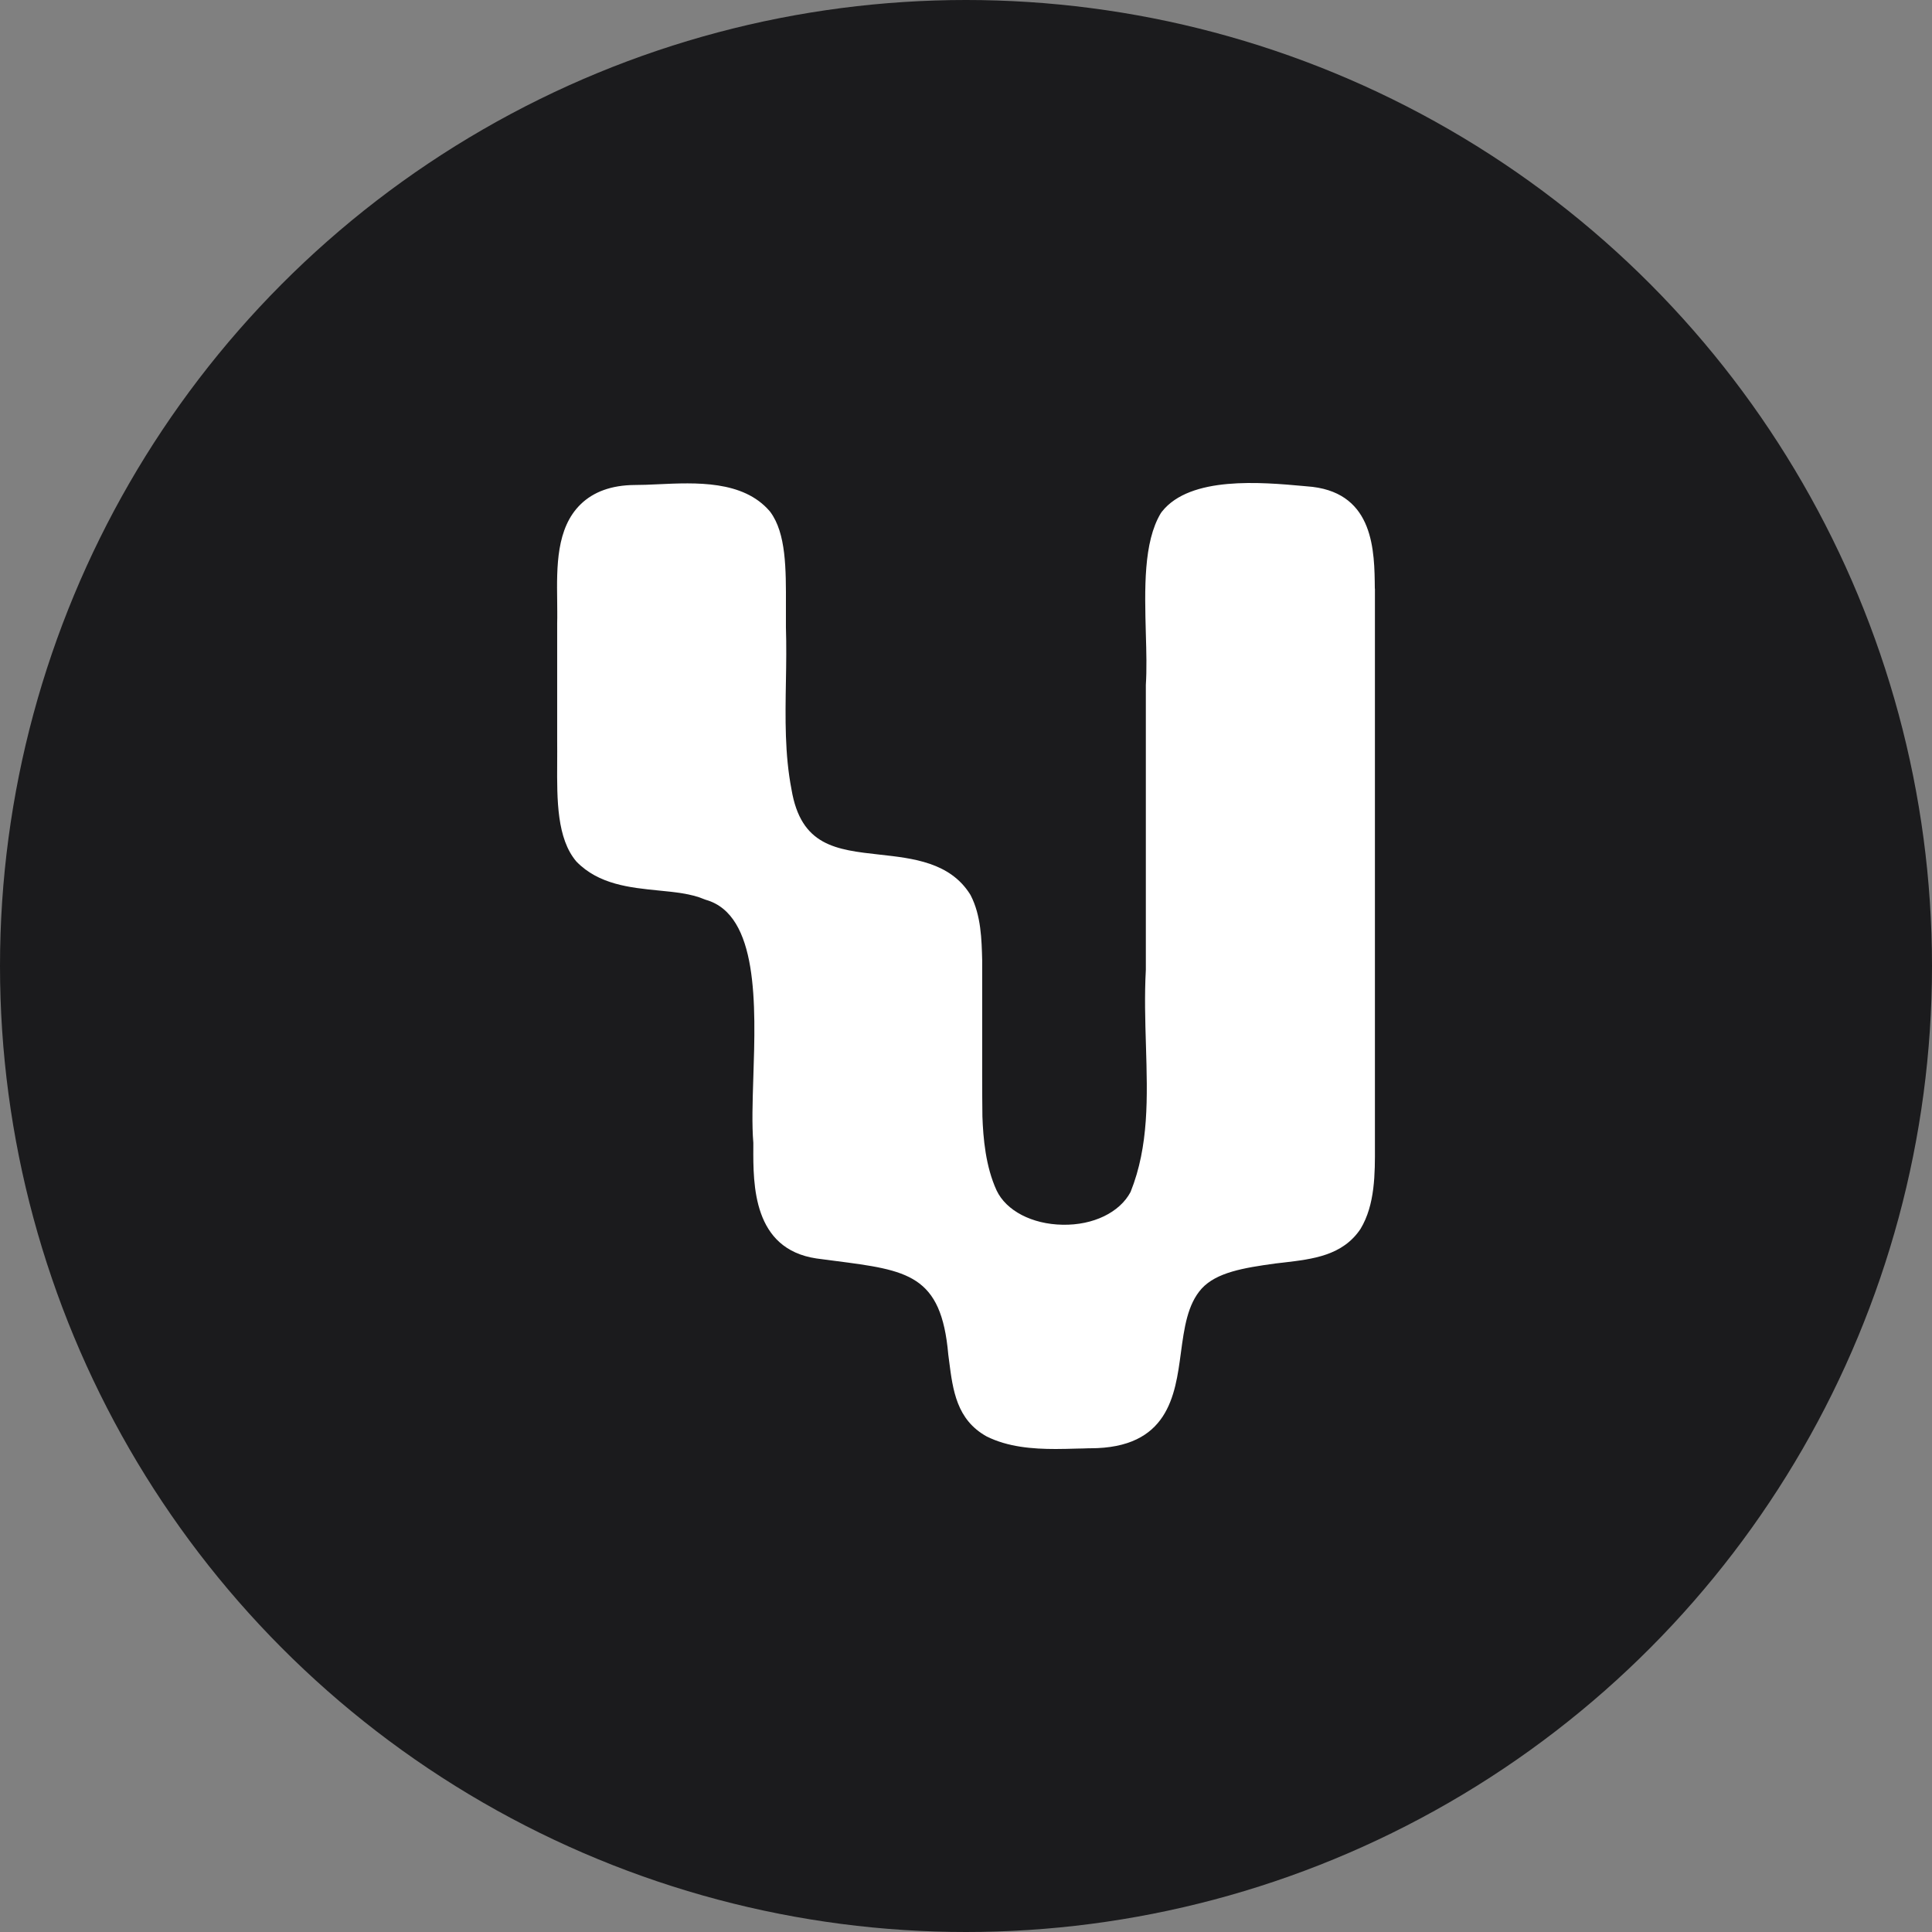 <?xml version="1.0" encoding="UTF-8" standalone="no"?><!-- Generator: Gravit.io --><svg xmlns="http://www.w3.org/2000/svg" xmlns:xlink="http://www.w3.org/1999/xlink" style="isolation:isolate" viewBox="0 0 512 512" width="512pt" height="512pt"><rect x="0" y="0" width="512" height="512" fill="#808080" stroke="none"/><defs><clipPath id="_clipPath_z30IoIUHt6JhIhc9VuwA1eWOgvakv5DK"><rect width="512" height="512"/></clipPath></defs><g clip-path="url(#_clipPath_z30IoIUHt6JhIhc9VuwA1eWOgvakv5DK)"><circle vector-effect="non-scaling-stroke" cx="256" cy="256" r="256" fill="rgb(27,27,29)" /><path d=" M 364.341 155.978 C 364.255 146.049 364.138 131.006 347.841 129.025 L 345.472 128.805 C 334.261 127.788 315.45 126.11 307.938 135.571 L 307.62 136.011 C 302.997 143.712 303.343 156.06 303.661 167.969 C 303.806 172.837 303.921 177.457 303.661 181.5 L 303.661 256.994 C 303.286 263.814 303.488 270.553 303.69 277.071 C 304.095 290.767 304.499 303.692 299.616 315.876 C 296.755 321.294 289.734 324.732 281.586 324.568 C 273.495 324.43 266.647 320.855 264.104 315.464 C 261.186 309.111 260.55 301.602 260.348 295.855 C 260.261 288.924 260.29 281.746 260.29 274.321 C 260.29 268.188 260.29 261.917 260.29 255.399 L 260.29 254.546 C 260.146 248.963 260.001 242.638 257.256 237.302 L 257.083 237 C 251.766 228.529 241.913 227.456 233.215 226.494 C 221.513 225.201 212.267 224.184 209.753 209.195 C 207.961 199.927 208.106 190.466 208.279 180.455 C 208.366 175.78 208.424 170.939 208.279 166.236 C 208.279 164.366 208.279 162.468 208.279 160.571 C 208.308 150.697 208.337 141.374 204.147 135.681 L 203.945 135.434 C 196.895 127.265 184.383 127.87 174.328 128.338 C 172.132 128.448 170.08 128.53 168.115 128.53 C 162.076 128.585 157.28 130.318 153.87 133.646 C 147.398 139.944 147.542 150.202 147.658 159.251 C 147.658 161.231 147.716 163.183 147.658 165.109 L 147.658 196.324 C 147.687 198.221 147.658 200.147 147.658 202.127 C 147.6 212.028 147.571 222.231 152.743 228.309 C 158.638 234.415 167.017 235.24 174.443 235.982 C 178.922 236.422 183.141 236.835 186.521 238.265 L 187.041 238.457 C 201.027 242.39 200.275 266.317 199.64 285.541 C 199.437 291.977 199.235 298.055 199.64 302.867 L 199.64 303.886 C 199.582 314.033 199.524 331.004 216.37 333.506 C 218.017 333.726 219.635 333.945 221.195 334.139 C 240.584 336.641 249.454 337.769 251.304 358.972 L 251.535 360.761 C 252.517 368.379 253.5 376.244 261.475 380.673 C 267.109 383.477 273.582 384 279.765 384 C 281.672 384 283.55 383.945 285.371 383.891 C 286.469 383.891 287.538 383.834 288.491 383.808 C 288.636 383.808 288.78 383.808 288.925 383.808 C 309.585 383.808 311.434 369.837 312.936 358.588 C 313.832 351.932 314.67 345.662 318.484 341.454 C 322.414 337.219 329.406 336.008 338.074 334.826 L 340.242 334.578 C 347.899 333.67 355.817 332.762 360.556 325.668 C 364.427 319.26 364.399 310.981 364.369 303.692 C 364.369 302.015 364.369 300.365 364.369 298.716 L 364.369 193.463 C 364.369 184.333 364.369 175.422 364.369 166.071 L 364.369 156.005 L 364.341 155.978 Z " fill="rgb(255,255,255)"/></g></svg>